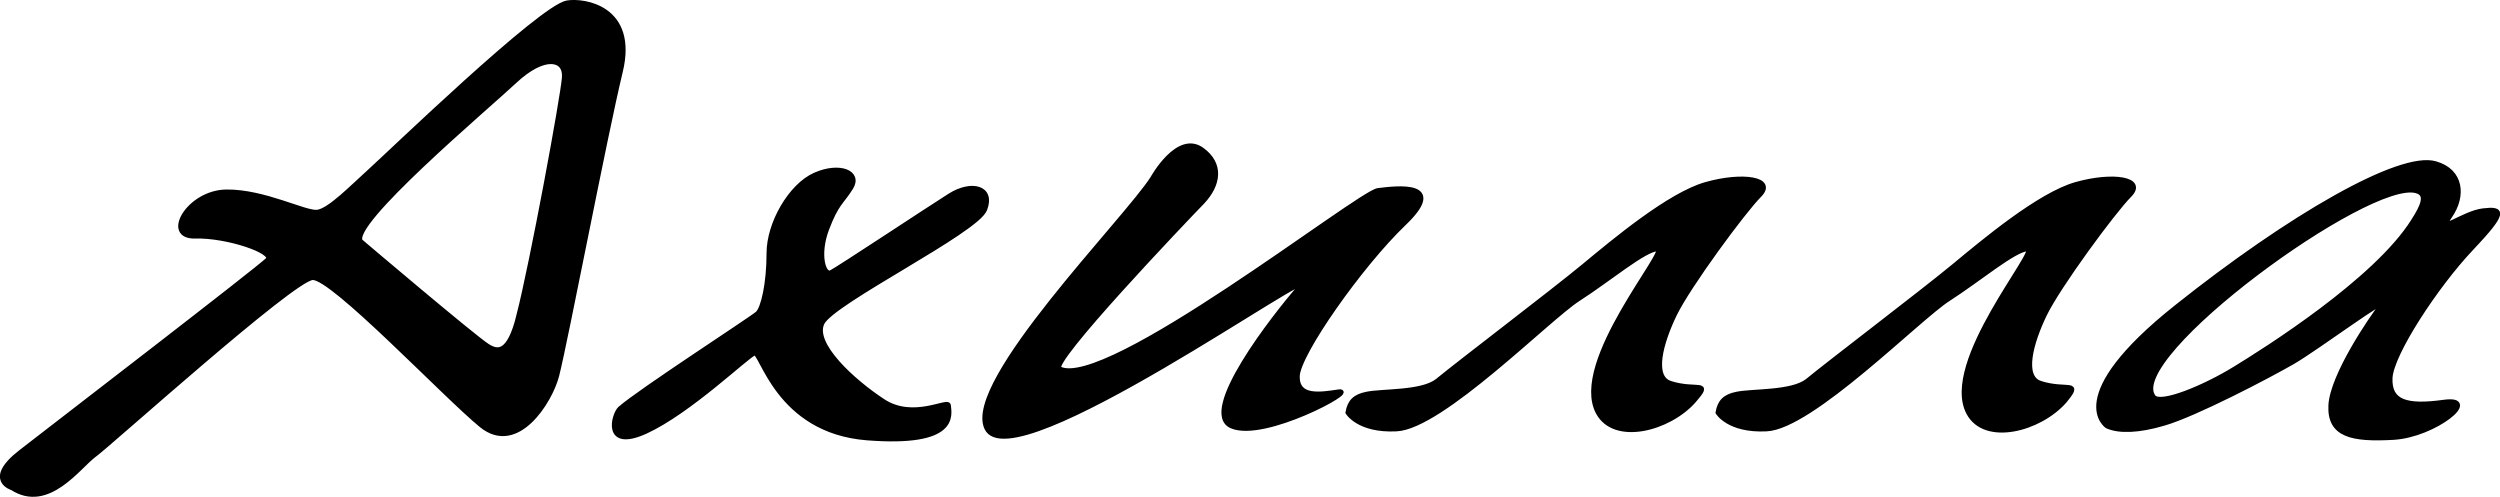 <svg xmlns="http://www.w3.org/2000/svg" viewBox="0 0 530.3 105.4"><g stroke="#000" stroke-miterlimit="10"><path d="M120.3.6c-5.6 1-37.6 31.9-41.6 35.5s-8.8 8.6-11.4 8.9S56 40.6 48 40.7s-13.4 9.6-6.6 9.4 17 3.3 15.4 5S12 90 4.4 95.9s-1.8 7.6-1.8 7.6c7.6 4.9 14.1-4.6 17.4-7s42.1-37.4 46.3-37.6c4.2-.3 28.2 25.1 35.8 31.3s14.6-5.1 16-10.5c1.9-7.4 10.2-50.9 13.5-64.5S123.8 0 120.3.6zM110 67.1c-2 8-4.4 7.7-6.6 6.3-3-1.9-26.9-22.2-26.9-22.2-2.7-3.6 26.5-28.2 32.7-34s10.8-4.9 10.5-.8c-.3 4.2-6.8 39.4-9.7 50.7zM208.9 44.4c1.8-4.6-2.8-5.8-7.4-2.9S177.9 57 176.3 57.8s-3-3.8-.9-9.3 3.1-5.5 5.1-8.7-2.4-5-7.6-2.7-9.8 10.3-9.8 16.6c0 6.4-1.2 11.7-2.4 12.8s-25.3 16.7-29.2 20.2c-1.3 1.2-3.5 8.9 5.5 4.8 9.3-4.3 21.4-16 23-16.6s4.8 16.5 23.9 18c19.1 1.5 17.5-4.8 17.3-6.9-.1-1.3-7.5 3.3-13.9-.9S172.2 73 174.4 68.5s32.8-19.5 34.5-24.1zM284 83.1c-4 .6-8.9 1.4-8.8-3.3s13.4-23.6 22.6-32.4-1.5-7.5-5.5-7-57.8 42.9-67.6 37.8c-2.3-1.2 26.6-31.5 30.3-35.3 3.6-3.8 4.1-8.1 0-11.1-5.1-3.8-10.5 6-10.5 6-5.5 8.7-39.8 43.3-35.2 53 5.3 11.4 72.1-36.4 66.5-30s-21.4 26.7-14.5 29.6c6.9 2.9 26.7-7.9 22.7-7.3zM354.3 81.3c-4-1.3-2-8.6.9-14.6s14.6-21.9 18-25.3-3.5-4.5-11.3-2.3-19.6 12.1-26 17.4-26.4 20.5-31 24.3c-3.3 2.6-11.7 2.1-15 2.8-2.5.5-3.6 1.6-4 3.9 0 0 2.3 3.9 10.3 3.5 9.5-.4 32.3-23.6 38.6-27.6 6.4-4.1 14.1-10.6 16.8-10.6S333.3 76.9 339 87.5c3.5 6.5 15 3.5 20.3-2.5 3.8-4.4.7-1.9-5-3.7zM432.8 81.3c-4-1.3-2-8.6.9-14.6s14.6-21.9 18-25.3-3.5-4.5-11.3-2.3-19.6 12.1-26 17.4-26.4 20.5-31 24.3c-3.3 2.6-11.7 2.1-15 2.8-2.5.5-3.6 1.6-4 3.9 0 0 2.3 3.9 10.3 3.5 9.5-.4 32.3-23.6 38.6-27.6 6.4-4.1 14.1-10.6 16.8-10.6S411.9 77 417.6 87.6c3.5 6.5 15 3.5 20.3-2.5 3.7-4.5.6-2-5.1-3.8zM524.2 52.7c7.4-7.8 6.7-8.5 2.5-8s-9.9 5.3-7 1.1 2.5-9.5-3.1-11.1c-7.5-2.2-30.9 11.3-55 30.5S447 90.4 447 90.4c2.5 1.1 6.6 1 12-.6 6.6-1.9 22.1-10 27.3-13s21.1-14.9 18.9-12.1-10.5 15-10.8 21.3 4.5 7.3 13.3 6.8c8.7-.5 18.7-8.6 10.7-7.5-8 1.1-11.6 0-11.4-5.1s9.8-19.7 17.2-27.5zm-50.1 25.5c-6.3 3.9-15.8 7.9-17.3 6-6.5-8.5 45.8-46.7 55.8-43.7 2.5.7 1.3 3.3-.7 6.4-7.9 12.6-31.4 27.4-37.8 31.3z"/></g></svg>